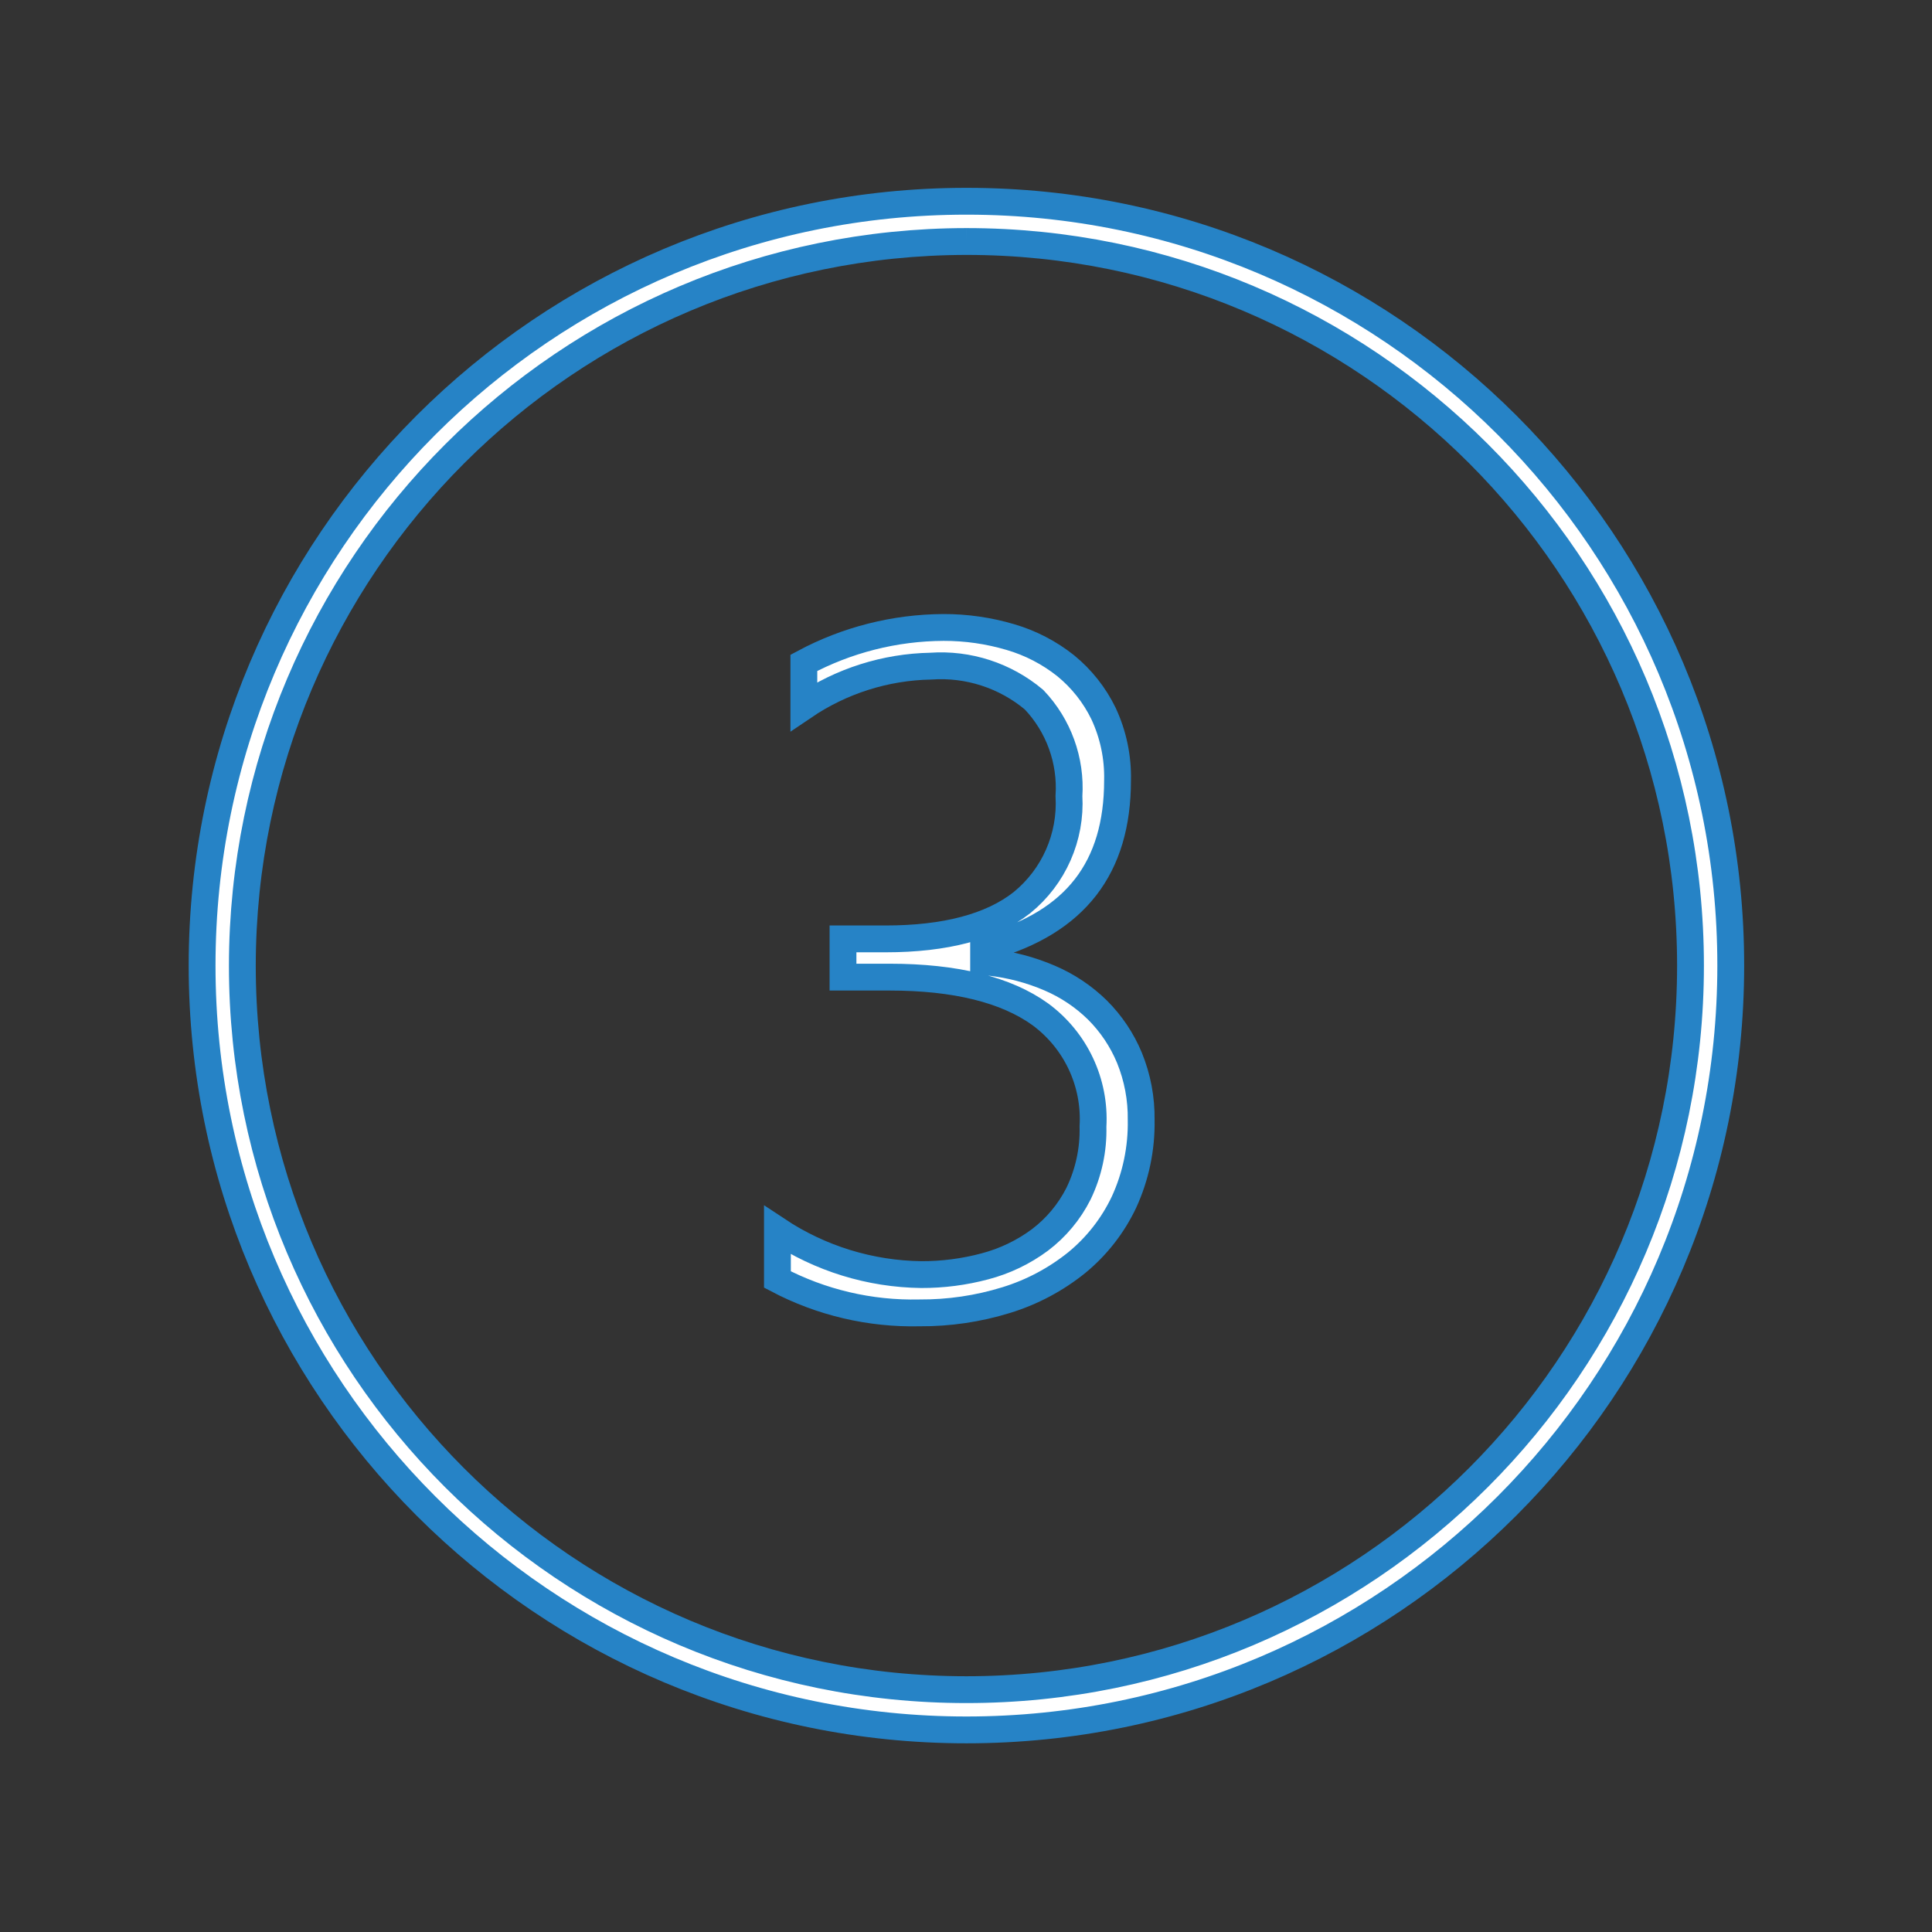 <svg viewBox="0 0 96 96" xmlns="http://www.w3.org/2000/svg" xmlns:xlink="http://www.w3.org/1999/xlink" id="Icons_Badge3_M" overflow="hidden"><rect x="0" y="0" width="96" height="96" fill="#333333" stroke="none"/><style>
.MsftOfcThm_Background1_Fill_v2 {
 fill:#FFFFFF; 
}
.MsftOfcThm_Accent2_Stroke_v2 {
 stroke:#2683C6; 
}
</style>
<g id="Icons"><path d="M48.021 12C67.892 12 84 28.108 84 47.979 84 67.85 67.892 83.958 48.021 83.958 28.15 83.958 12.042 67.85 12.042 47.979 12.065 28.118 28.16 12.023 48.021 12M48.021 10C27.046 10 10.042 27.004 10.042 47.979 10.042 68.954 27.046 85.958 48.021 85.958 68.996 85.958 86 68.954 86 47.979 86.01 27.014 69.022 10.01 48.057 10 48.045 10 48.033 10 48.021 10Z" class="MsftOfcThm_Background1_Fill_v2 MsftOfcThm_Accent2_Stroke_v2" stroke="#2683C6" stroke-width="1.333" fill="#FFFFFF"/><path d="M45.687 65.236C43.232 65.292 40.803 64.721 38.63 63.577L38.63 61.129C40.751 62.537 43.234 63.303 45.78 63.334 46.847 63.337 47.91 63.199 48.941 62.924 49.928 62.665 50.855 62.22 51.674 61.612 52.48 61.002 53.136 60.215 53.591 59.312 54.093 58.273 54.339 57.129 54.31 55.976 54.437 53.794 53.452 51.696 51.692 50.4 49.992 49.174 47.473 48.553 44.21 48.553L41.888 48.553 41.888 46.653 44 46.653C46.972 46.653 49.252 46.053 50.778 44.853 52.364 43.565 53.233 41.593 53.116 39.553 53.231 37.785 52.601 36.048 51.379 34.765 49.95 33.565 48.11 32.968 46.249 33.1 43.998 33.142 41.807 33.837 39.943 35.1L39.943 32.937C42.078 31.793 44.46 31.189 46.882 31.178 48.006 31.175 49.125 31.336 50.203 31.655 51.204 31.947 52.139 32.431 52.955 33.081 53.744 33.725 54.384 34.533 54.83 35.449 55.317 36.488 55.556 37.626 55.53 38.773 55.53 43.121 53.436 45.825 49.13 47.038L48.875 47.109 48.875 47.78 49.186 47.816C50.209 47.929 51.21 48.193 52.156 48.599 53.041 48.977 53.847 49.516 54.534 50.19 55.214 50.869 55.754 51.675 56.122 52.563 56.521 53.542 56.719 54.591 56.704 55.648 56.73 57.059 56.438 58.457 55.848 59.739 55.297 60.9 54.497 61.924 53.504 62.739 52.465 63.576 51.276 64.208 50 64.6 48.603 65.032 47.149 65.246 45.687 65.236Z" class="MsftOfcThm_Background1_Fill_v2 MsftOfcThm_Accent2_Stroke_v2" stroke="#2683C6" stroke-width="1.333" fill="#FFFFFF"/></g></svg>